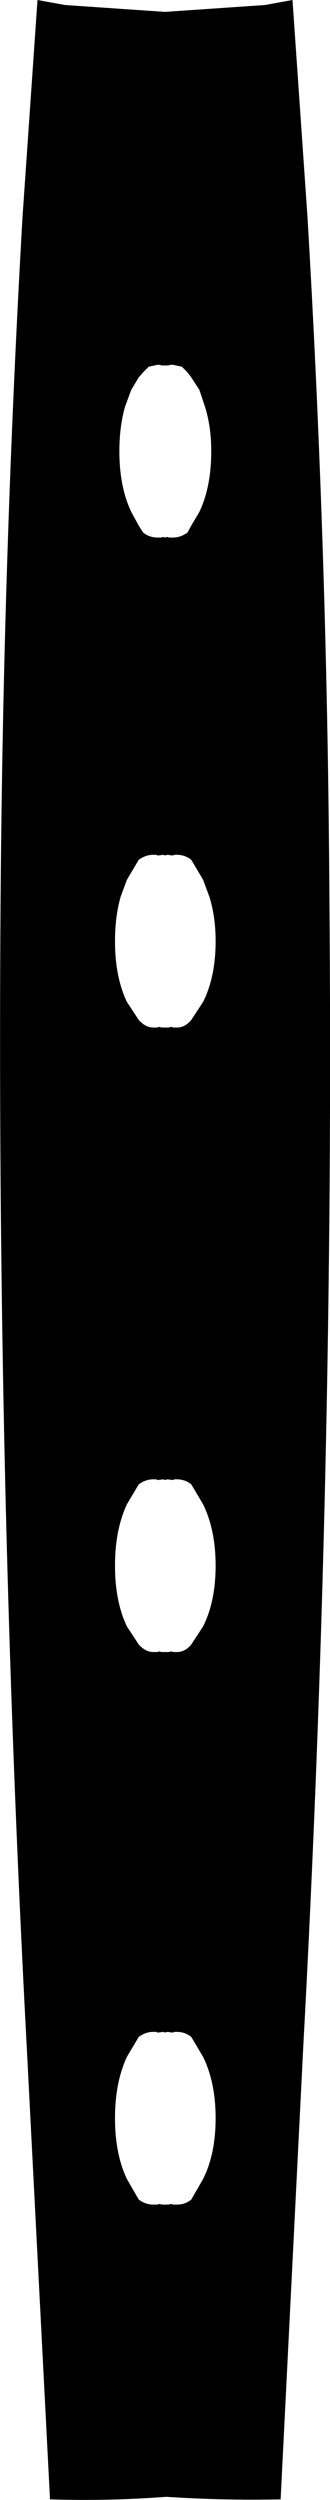 <?xml version="1.0" encoding="UTF-8" standalone="no"?>
<svg xmlns:xlink="http://www.w3.org/1999/xlink" height="199.75px" width="26.4px" xmlns="http://www.w3.org/2000/svg">
  <g transform="matrix(1.0, 0.0, 0.0, 1.0, -386.7, -311.35)">
    <path d="M399.2 379.65 L399.15 379.65 398.95 379.65 Q398.35 379.65 397.8 380.05 L396.85 381.65 396.35 383.0 Q395.9 384.6 395.9 386.55 395.9 389.4 396.85 391.4 L397.8 392.85 Q398.35 393.45 398.95 393.45 L399.1 393.45 399.3 393.45 399.4 393.4 399.65 393.45 399.75 393.45 399.9 393.45 400.1 393.45 400.15 393.45 400.45 393.4 400.55 393.45 400.65 393.45 400.7 393.45 400.85 393.45 Q401.5 393.45 402.0 392.85 L402.95 391.4 Q403.95 389.4 403.95 386.55 403.95 384.6 403.45 383.0 L402.95 381.65 402.0 380.05 Q401.5 379.65 400.85 379.65 L400.7 379.65 400.65 379.65 400.55 379.7 400.45 379.7 400.1 379.65 399.9 379.7 399.75 379.65 399.4 379.7 399.3 379.7 399.2 379.65 M399.75 340.55 L399.6 340.55 399.5 340.5 399.45 340.5 399.3 340.5 398.6 340.65 398.15 341.1 397.8 341.5 397.2 342.5 396.7 343.85 Q396.25 345.45 396.25 347.4 396.25 350.25 397.2 352.25 L397.8 353.35 398.15 353.9 Q398.65 354.3 399.3 354.3 L399.35 354.3 399.45 354.3 399.5 354.3 399.6 354.3 399.75 354.25 399.9 354.3 400.1 354.25 400.2 354.3 400.45 354.3 400.55 354.3 Q401.15 354.3 401.7 353.9 L402.0 353.35 402.65 352.25 Q403.6 350.25 403.6 347.4 403.6 345.45 403.1 343.85 L402.65 342.5 402.0 341.5 401.7 341.1 401.25 340.65 400.55 340.5 400.35 340.5 400.3 340.5 400.2 340.55 400.1 340.55 399.9 340.55 399.75 340.55 M391.9 311.75 L399.9 312.3 407.9 311.75 410.1 311.35 411.3 328.7 Q412.9 355.85 413.05 383.0 413.45 429.05 410.95 475.1 L409.15 511.05 Q404.65 511.15 400.0 510.85 395.3 511.2 390.7 511.05 L388.85 475.1 Q386.4 429.05 386.75 383.0 386.95 355.85 388.5 328.7 L389.7 311.35 391.9 311.75 M399.15 429.55 L398.95 429.55 Q398.35 429.55 397.8 429.95 L396.85 431.55 Q395.9 433.6 395.9 436.45 395.9 439.3 396.85 441.3 L397.8 442.75 Q398.35 443.35 398.95 443.35 L399.1 443.35 399.3 443.35 399.4 443.3 399.65 443.35 399.75 443.35 399.9 443.35 400.1 443.35 400.15 443.35 400.45 443.3 400.55 443.35 400.65 443.35 400.7 443.35 400.85 443.35 Q401.5 443.35 402.0 442.75 L402.95 441.3 Q403.95 439.3 403.95 436.45 403.95 433.6 402.95 431.55 L402.0 429.95 Q401.5 429.55 400.85 429.55 L400.7 429.55 400.65 429.55 400.55 429.6 400.45 429.6 400.1 429.55 399.9 429.6 399.75 429.55 399.4 429.6 399.3 429.6 399.2 429.55 399.15 429.55 M400.65 473.7 L400.55 473.75 400.45 473.75 400.1 473.7 399.9 473.75 399.75 473.7 399.4 473.75 399.3 473.75 399.2 473.7 399.15 473.7 399.05 473.7 398.95 473.7 Q398.35 473.7 397.8 474.1 L396.85 475.7 Q395.9 477.75 395.9 480.6 395.9 483.45 396.85 485.45 L397.8 487.1 Q398.35 487.5 398.95 487.5 L399.1 487.5 399.3 487.5 399.4 487.45 399.7 487.5 399.9 487.5 400.15 487.5 400.45 487.45 400.55 487.5 400.65 487.5 400.7 487.5 400.85 487.5 Q401.5 487.5 402.0 487.1 L402.95 485.45 Q403.95 483.45 403.95 480.6 403.95 477.75 402.95 475.7 L402.0 474.1 Q401.5 473.7 400.85 473.7 L400.75 473.7 400.65 473.7" fill="#000000" fill-rule="evenodd" stroke="none"/>
  </g>
</svg>
